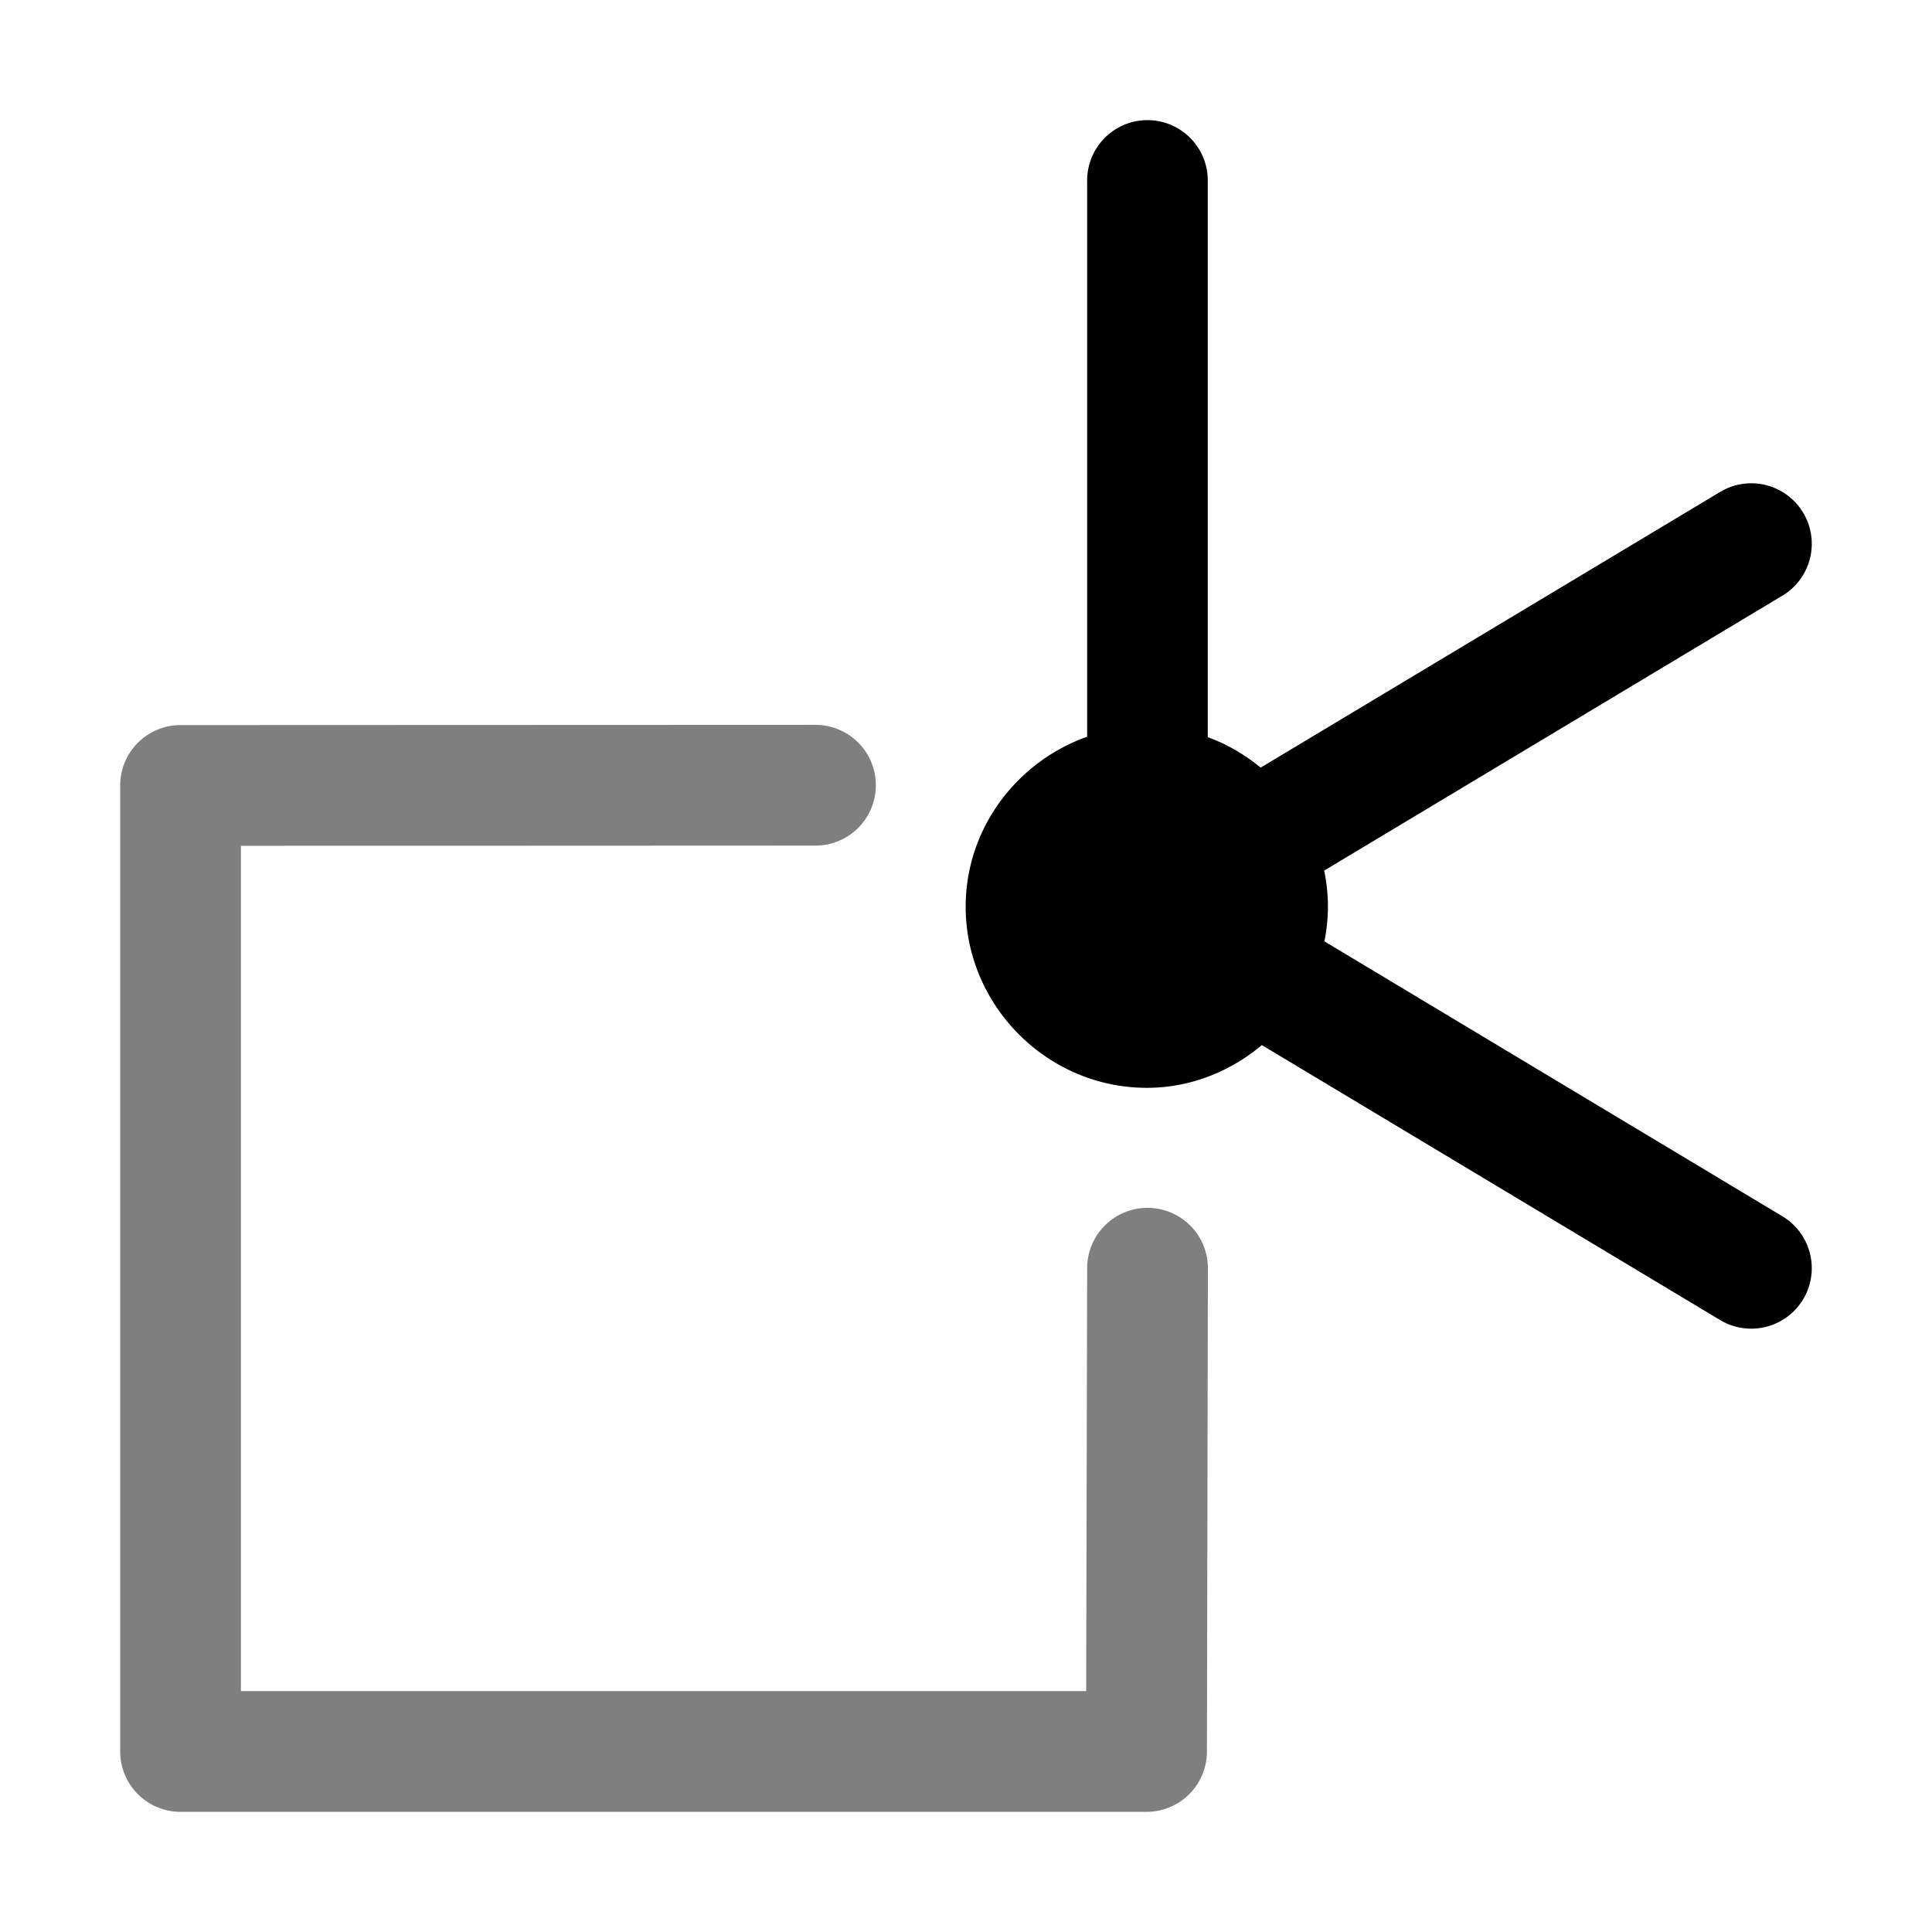 <svg xmlns="http://www.w3.org/2000/svg" xmlns:ns1="http://sodipodi.sourceforge.net/DTD/sodipodi-0.dtd" xmlns:ns2="http://www.inkscape.org/namespaces/inkscape" viewBox="0 0 1600 1600"><ns1:namedview pagecolor="#303030" showgrid="true"><ns2:grid id="grid5" units="px" spacingx="100" spacingy="100" color="#4772b3" opacity="0.2" visible="true" /></ns1:namedview><g fill="currentColor"><g enable-background="new" transform="matrix(100 0 0 100 -34099.67 -24099.706)"><path d="m347.75 247-5.258.002a.5.5 0 0 0 -.5.5v8a.5.5 0 0 0 .5.5h8a.5.5 0 0 0 .5-.498l.008-4.002a.5.5 0 1 0 -1-.004l-.008 3.504h-7v-7l4.758-.002a.5.5 0 1 0 0-1z" opacity=".5" /><path d="m350.492 241.992a.5.5 0 0 0 -.492.508v4.598c-.582.207-1.006.759-1.006 1.408 0 .822.678 1.5 1.5 1.5.362 0 .693-.136.953-.354l3.795 2.277a.501.501 0 1 0 .516-.859l-3.793-2.277c.018-.093.029-.189.029-.287 0-.102-.011-.202-.031-.299l3.795-2.277a.501.501 0 1 0 -.516-.859l-3.805 2.283c-.131-.107-.276-.193-.438-.252v-4.602a.5.5 0 0 0 -.508-.508z" /></g></g></svg>